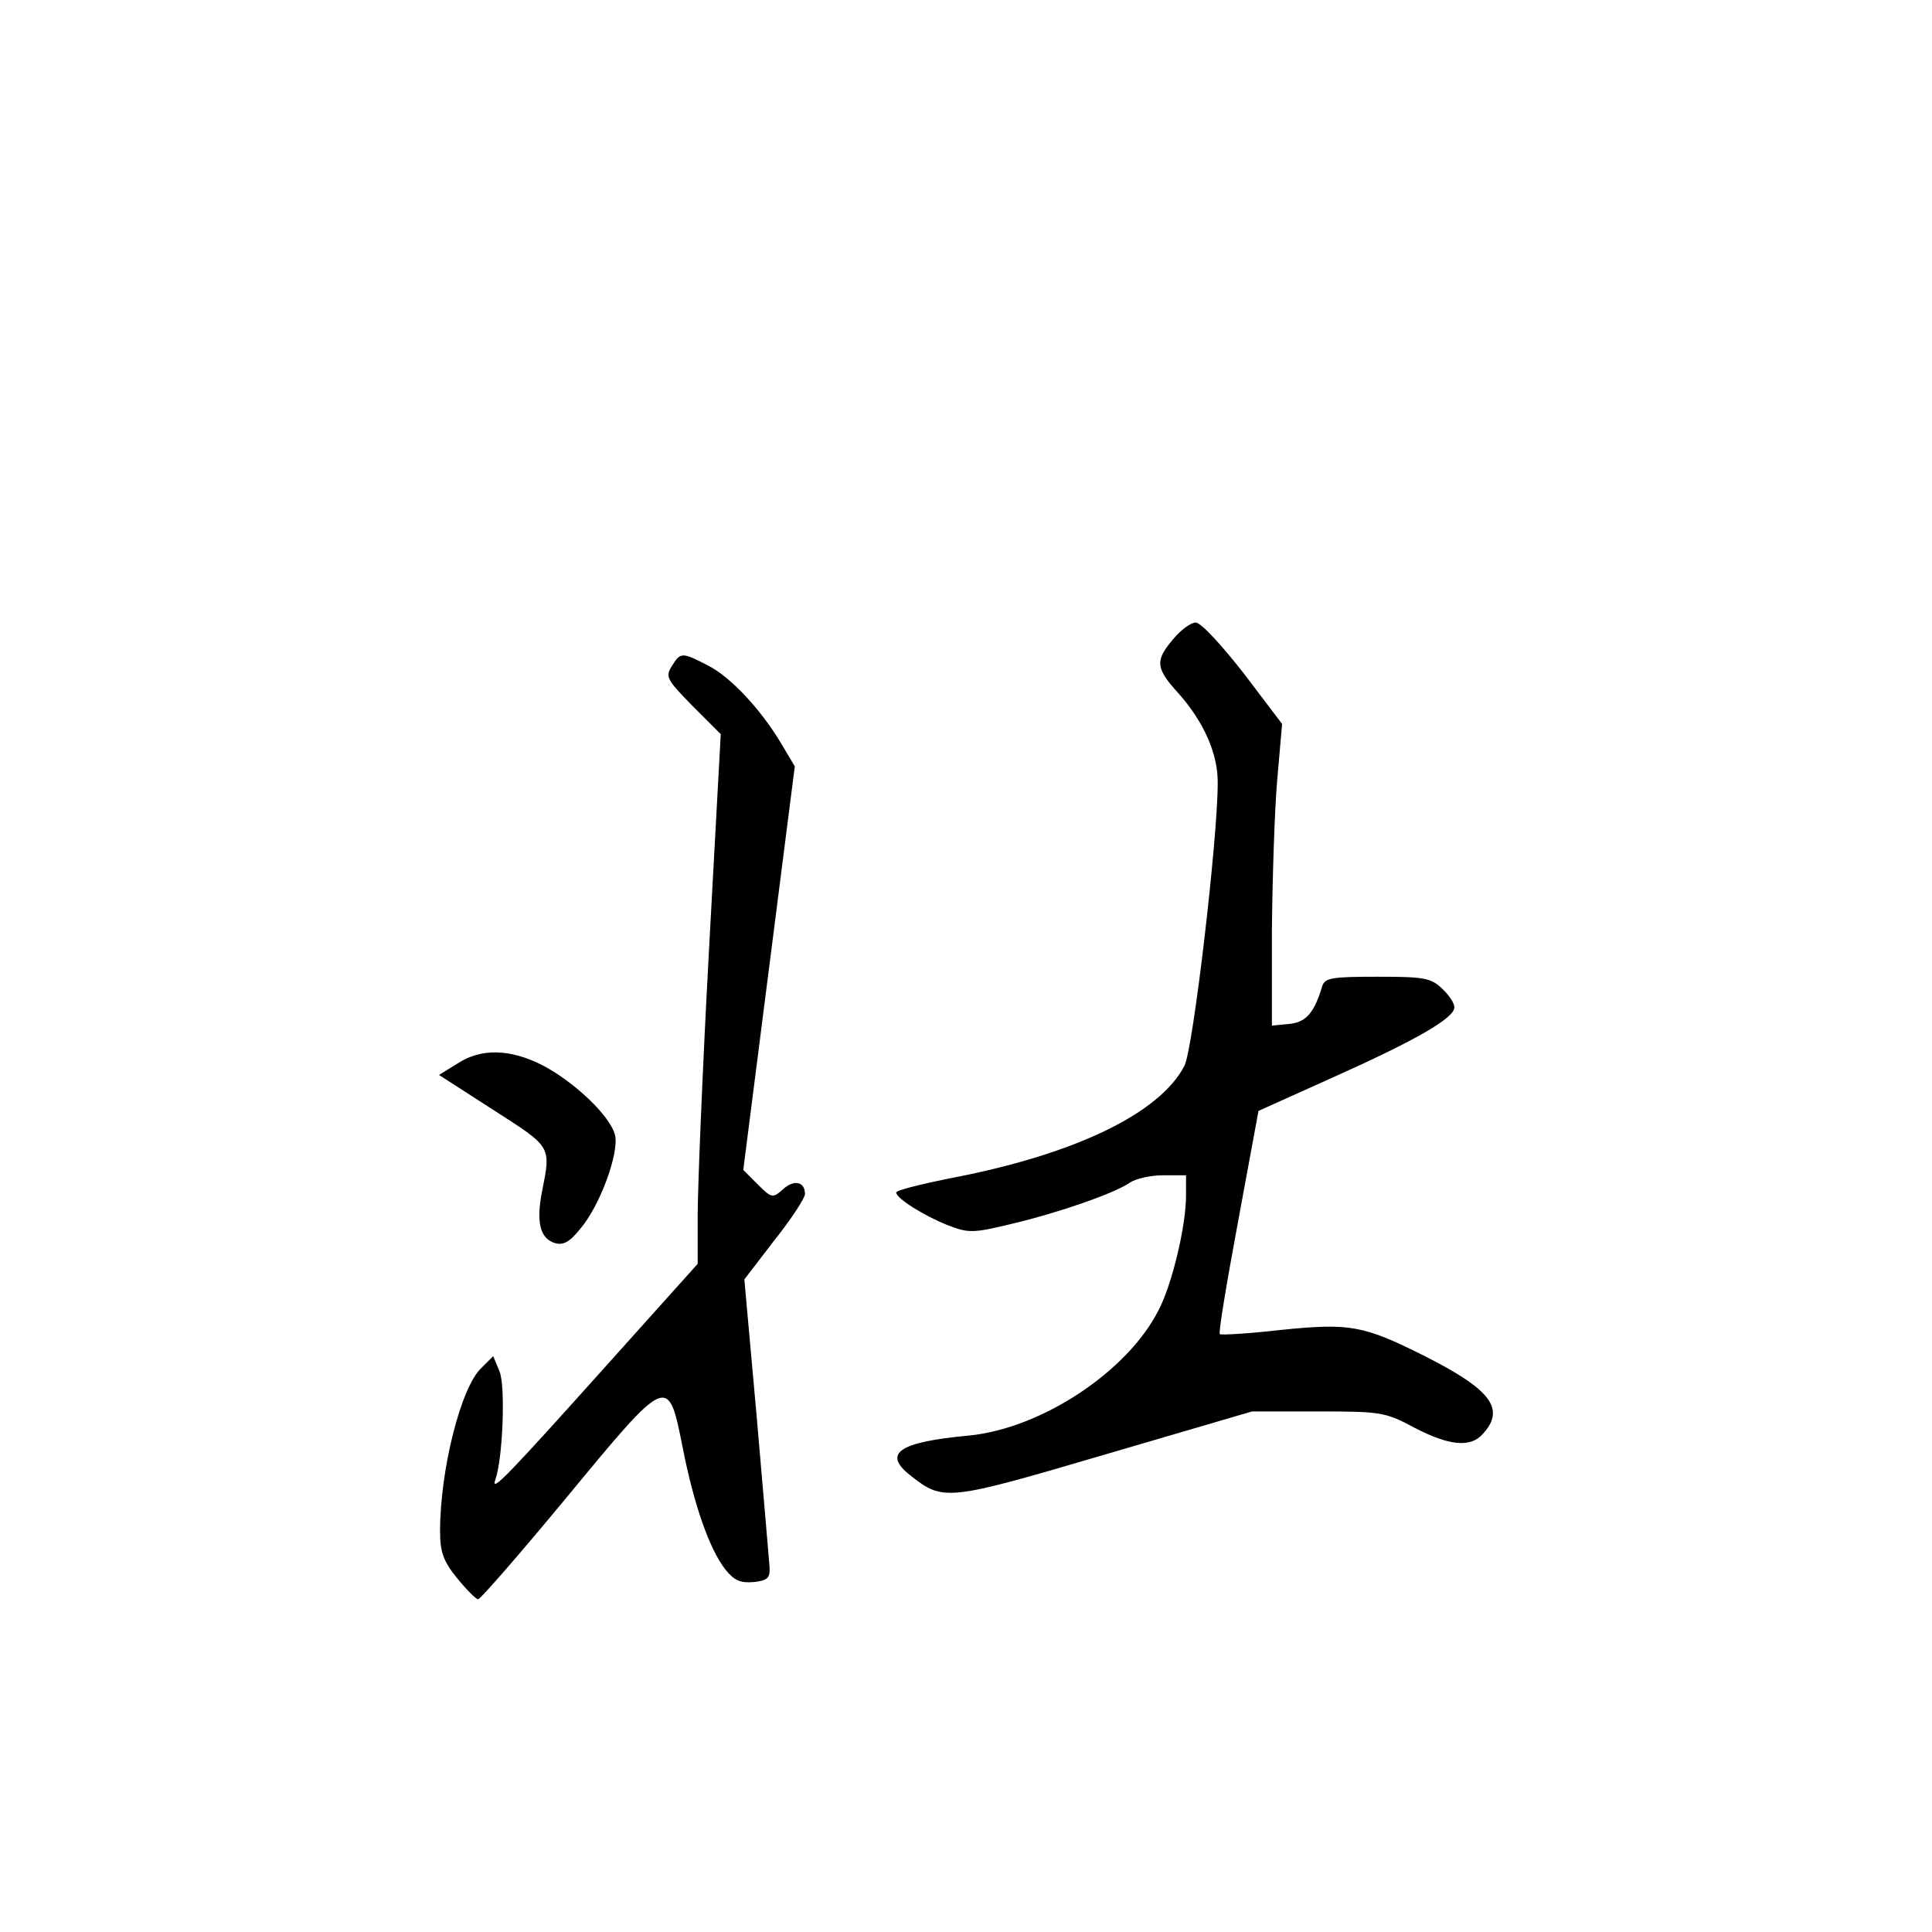 <?xml version="1.0" standalone="no"?>
<!DOCTYPE svg PUBLIC "-//W3C//DTD SVG 20010904//EN"
 "http://www.w3.org/TR/2001/REC-SVG-20010904/DTD/svg10.dtd">
<svg version="1.0" xmlns="http://www.w3.org/2000/svg"
 width="360pt" height="360pt" viewBox="0 0 360 360"
 preserveAspectRatio="xMidYMid meet">
<g transform="translate(0,360) scale(0.1,-0.1)"
fill="#000000" stroke="none">
<path d="M2186 2409 c-34 -40 -33 -54 10 -101 47 -53 74 -113 73 -168 0 -104
-46 -496 -62 -526 -46 -89 -206 -166 -439 -210 -54 -11 -98 -22 -98 -26 0 -11
51 -43 96 -61 39 -15 47 -15 121 3 88 21 188 56 218 76 11 8 39 14 62 14 l43
0 0 -37 c0 -58 -26 -166 -51 -214 -58 -115 -219 -221 -354 -234 -130 -12 -161
-33 -109 -74 62 -49 68 -48 364 39 l273 80 122 0 c117 0 126 -1 180 -30 65
-34 105 -38 128 -12 43 47 15 83 -110 146 -112 56 -137 61 -265 48 -61 -7
-113 -10 -115 -8 -3 2 13 97 34 210 l38 206 140 63 c154 69 225 110 225 130 0
8 -10 23 -23 35 -21 20 -34 22 -120 22 -84 0 -98 -2 -103 -17 -15 -50 -30 -68
-62 -71 l-32 -3 0 178 c1 98 5 224 10 281 l9 103 -72 95 c-40 51 -79 94 -89
94 -9 0 -28 -14 -42 -31z"/>
<path d="M1252 2359 c-13 -20 -9 -26 38 -74 l53 -53 -22 -404 c-12 -221 -21
-443 -21 -493 l0 -90 -166 -185 c-191 -213 -220 -243 -211 -217 14 39 19 173
8 201 l-12 29 -22 -22 c-38 -35 -77 -190 -77 -304 0 -39 6 -56 32 -88 17 -21
35 -39 39 -39 4 0 79 86 165 190 189 229 189 229 216 93 21 -107 50 -190 80
-228 16 -20 28 -25 52 -23 26 3 31 7 30 28 -1 14 -12 140 -24 280 l-23 256 56
73 c32 40 57 79 57 86 0 23 -20 28 -41 9 -19 -17 -21 -17 -47 9 l-27 27 48
376 48 376 -25 42 c-38 64 -95 125 -137 146 -48 25 -51 25 -67 -1z"/>
<path d="M852 1618 l-34 -21 101 -65 c109 -70 108 -67 91 -152 -11 -57 -4 -87
23 -96 16 -5 28 1 48 26 37 43 73 142 65 175 -9 36 -76 99 -135 130 -61 31
-115 32 -159 3z"/>
</g>
</svg>
